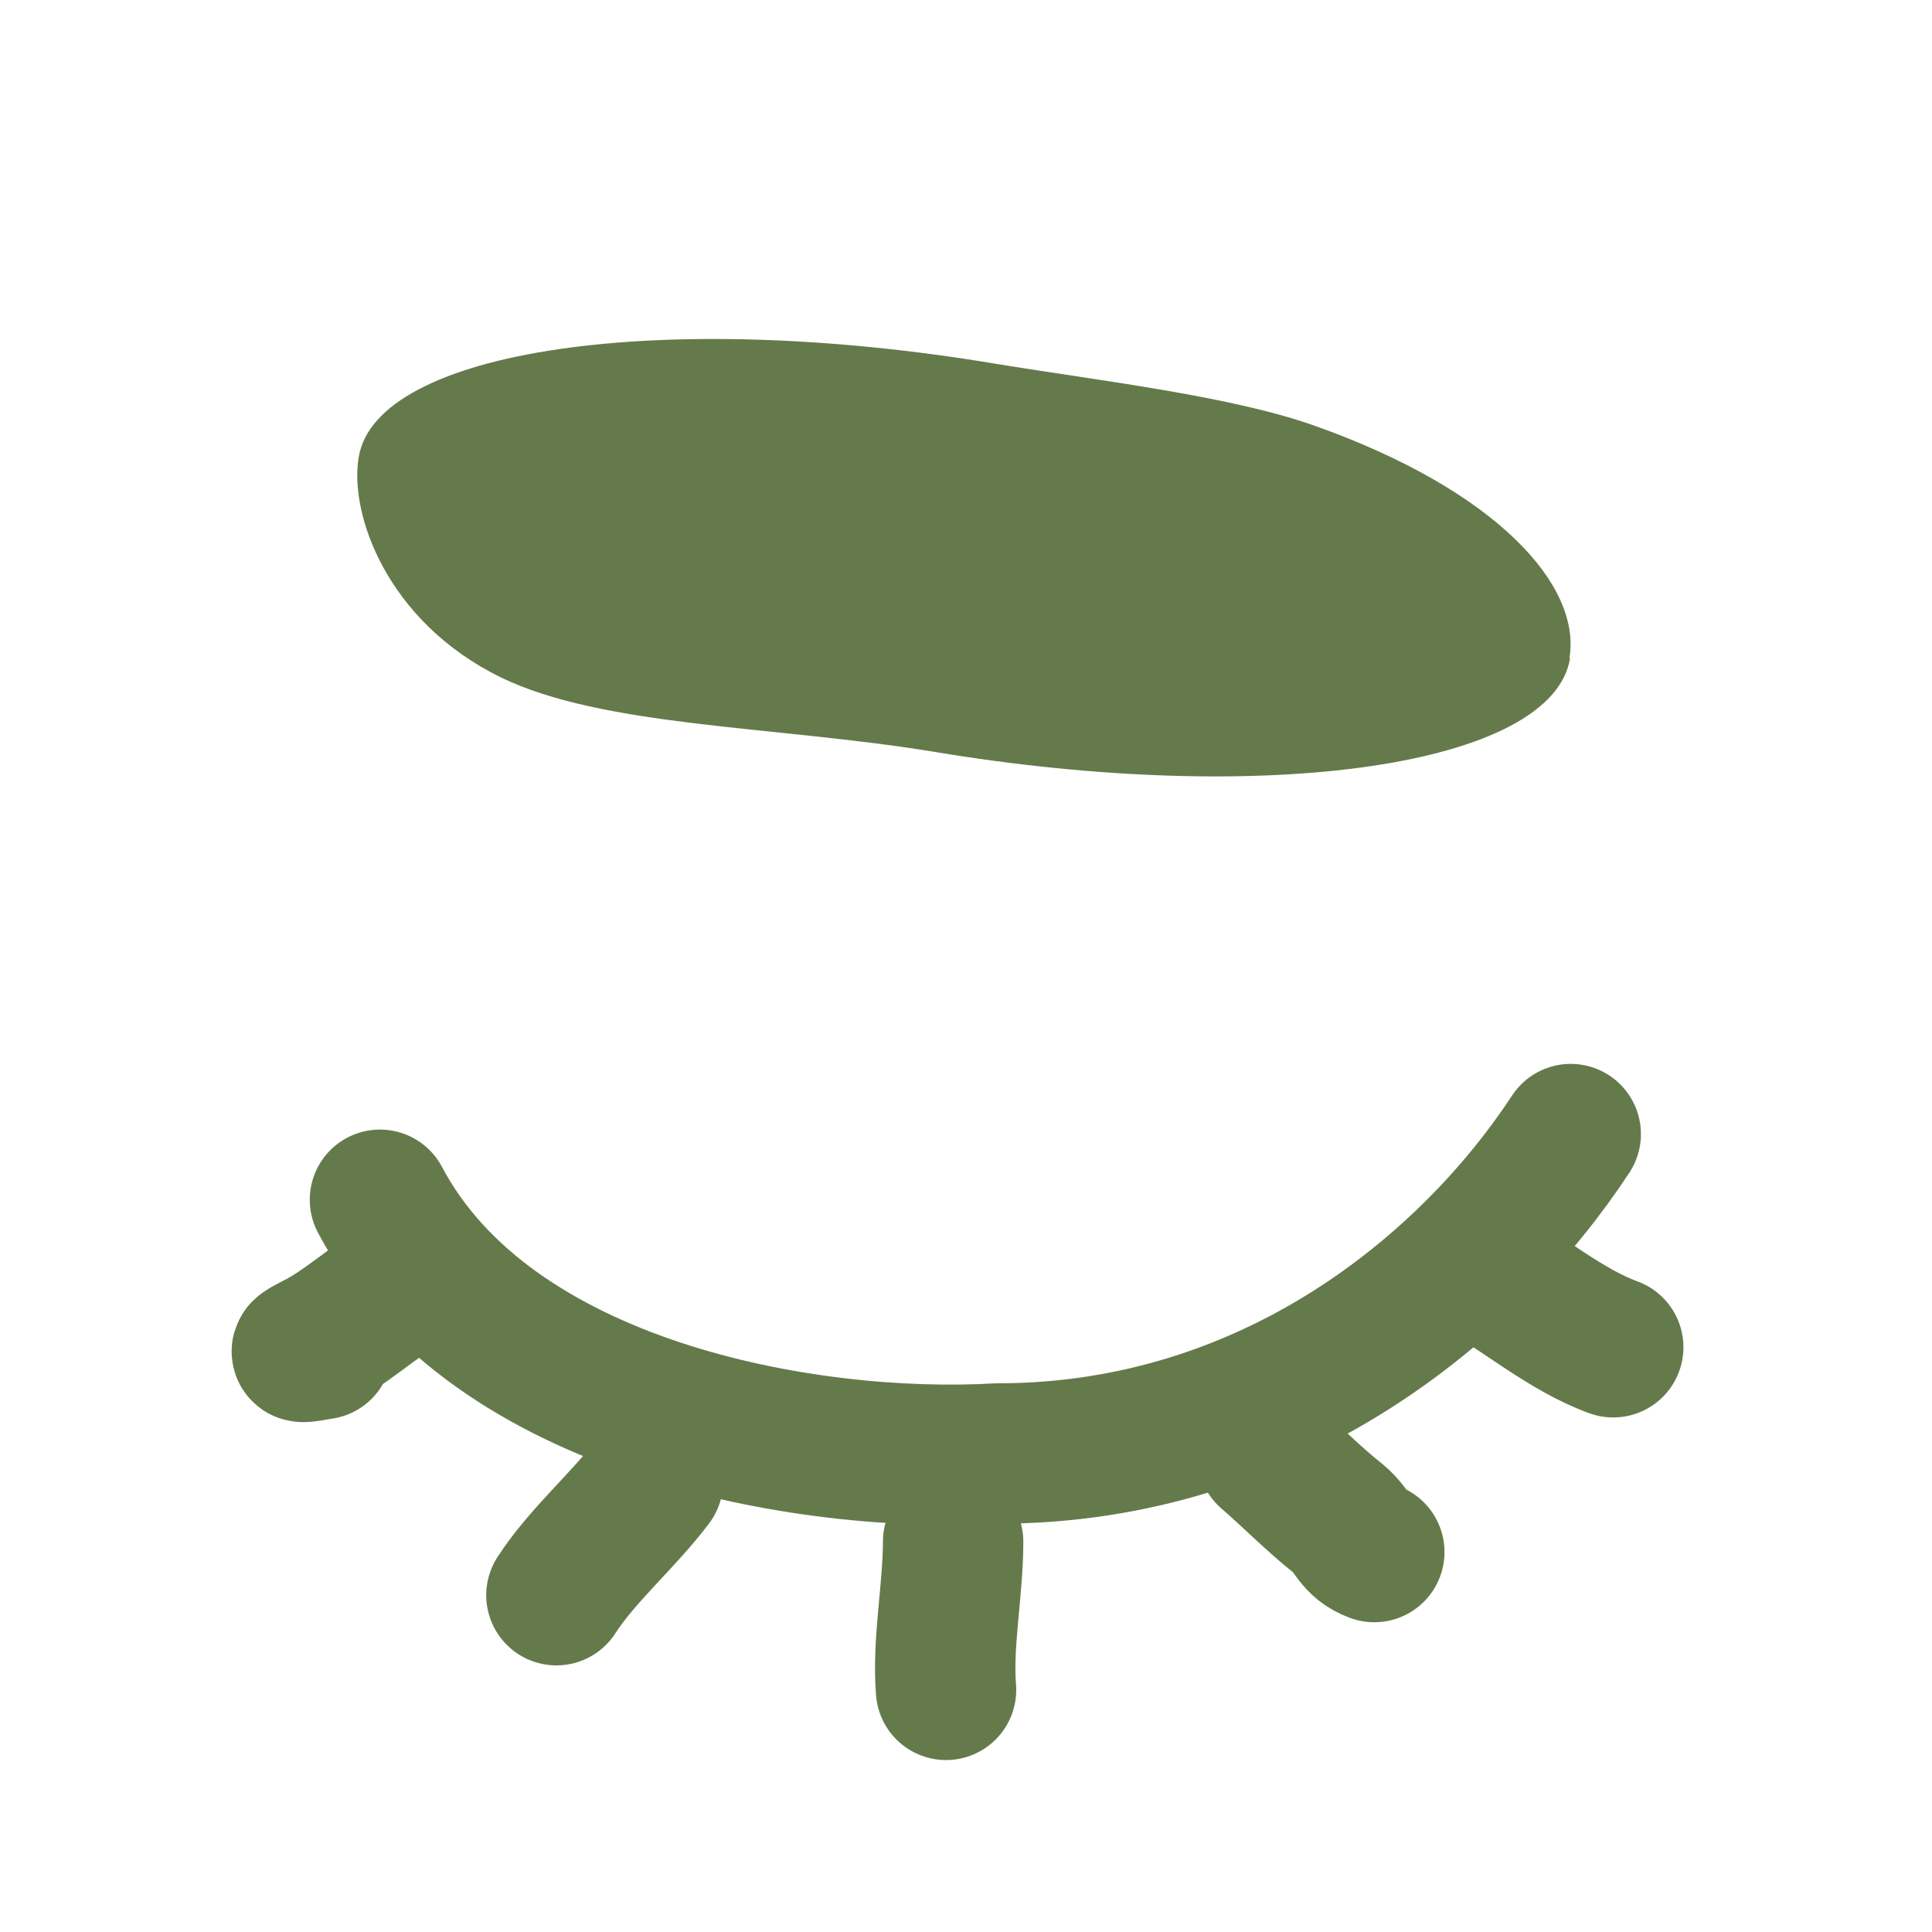 <svg fill="none" viewBox="0 0 30 30" xmlns="http://www.w3.org/2000/svg"><path d="m5.9 18.63c1.72 3.25 6.62 4.11 9.59 3.94 4.28 0 7.36-2.61 8.9-4.96" stroke="#657a4b" stroke-linecap="round" stroke-width="2.18"/><path d="m24.38 10.22c-.27 1.67-4.7 2.32-9.9 1.45-2.46-.4-5.11-.38-6.7-1.15-1.78-.87-2.36-2.55-2.21-3.42.27-1.67 4.7-2.32 9.9-1.45 1.65.27 3.66.5 4.97.97 2.8 1 4.12 2.47 3.93 3.6z" fill="#657a4b"/><path d="m10.14 23c-.46.61-1.1 1.15-1.5 1.77m6.16-.83c0 .75-.17 1.57-.11 2.3m-8.47-6.27c-.46.27-.88.67-1.35.9-.33.17-.17.13.13.08m14.68 1.65c.37.32.72.68 1.1.98.24.2.24.4.56.52m1.61-4.42c.69.39 1.36.97 2.1 1.24" stroke="#657a4b" stroke-linecap="round" stroke-width="2.18"/></svg>
